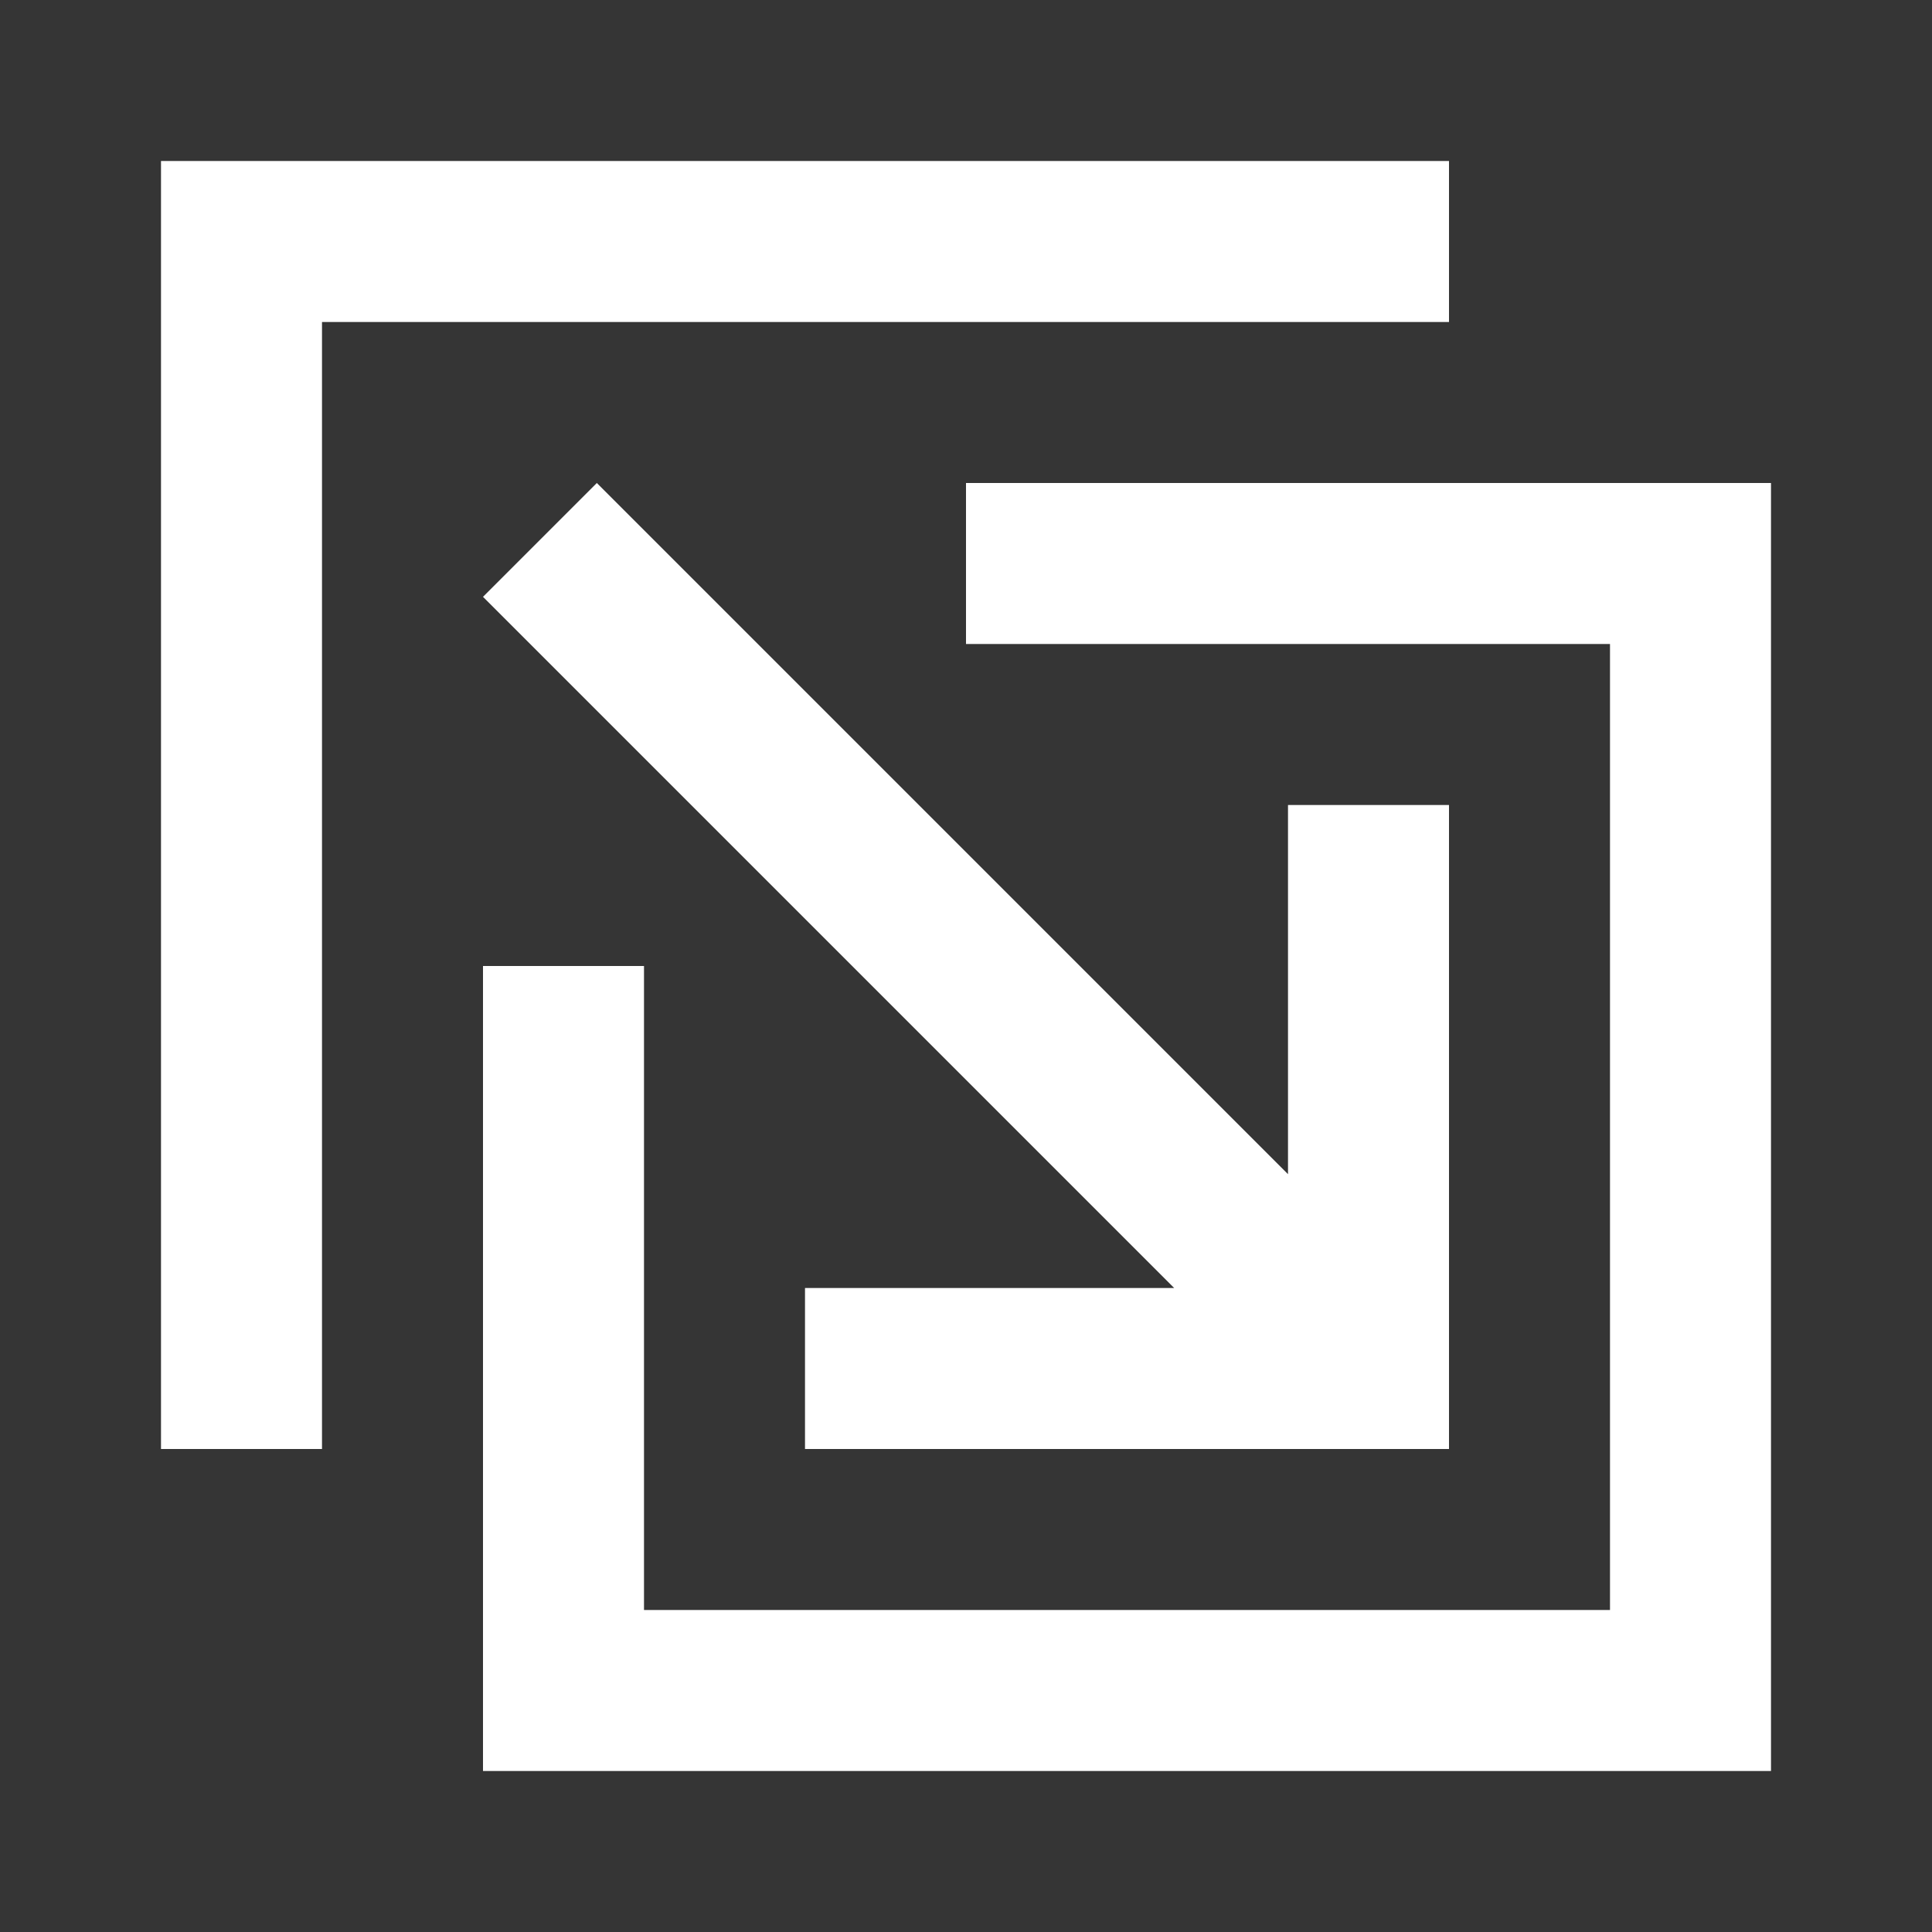 <svg width="12" height="12" viewBox="0 0 12 12" fill="none" xmlns="http://www.w3.org/2000/svg">
<rect x="0" y="0" width="12" height="12" fill="#333333" stroke="none"/>
<rect width="12" height="12" fill="white" fill-opacity="0.01"/>
<path d="M1 1H9V2H2V9H1V1Z" fill="white"/>
<path d="M4 6H3V11H11V3H6V4H10V10H4V6Z" fill="white"/>
<path d="M7.293 8H5V9H9V5H8V7.293L3.707 3L3 3.707L7.293 8Z" fill="white"/>
</svg>
